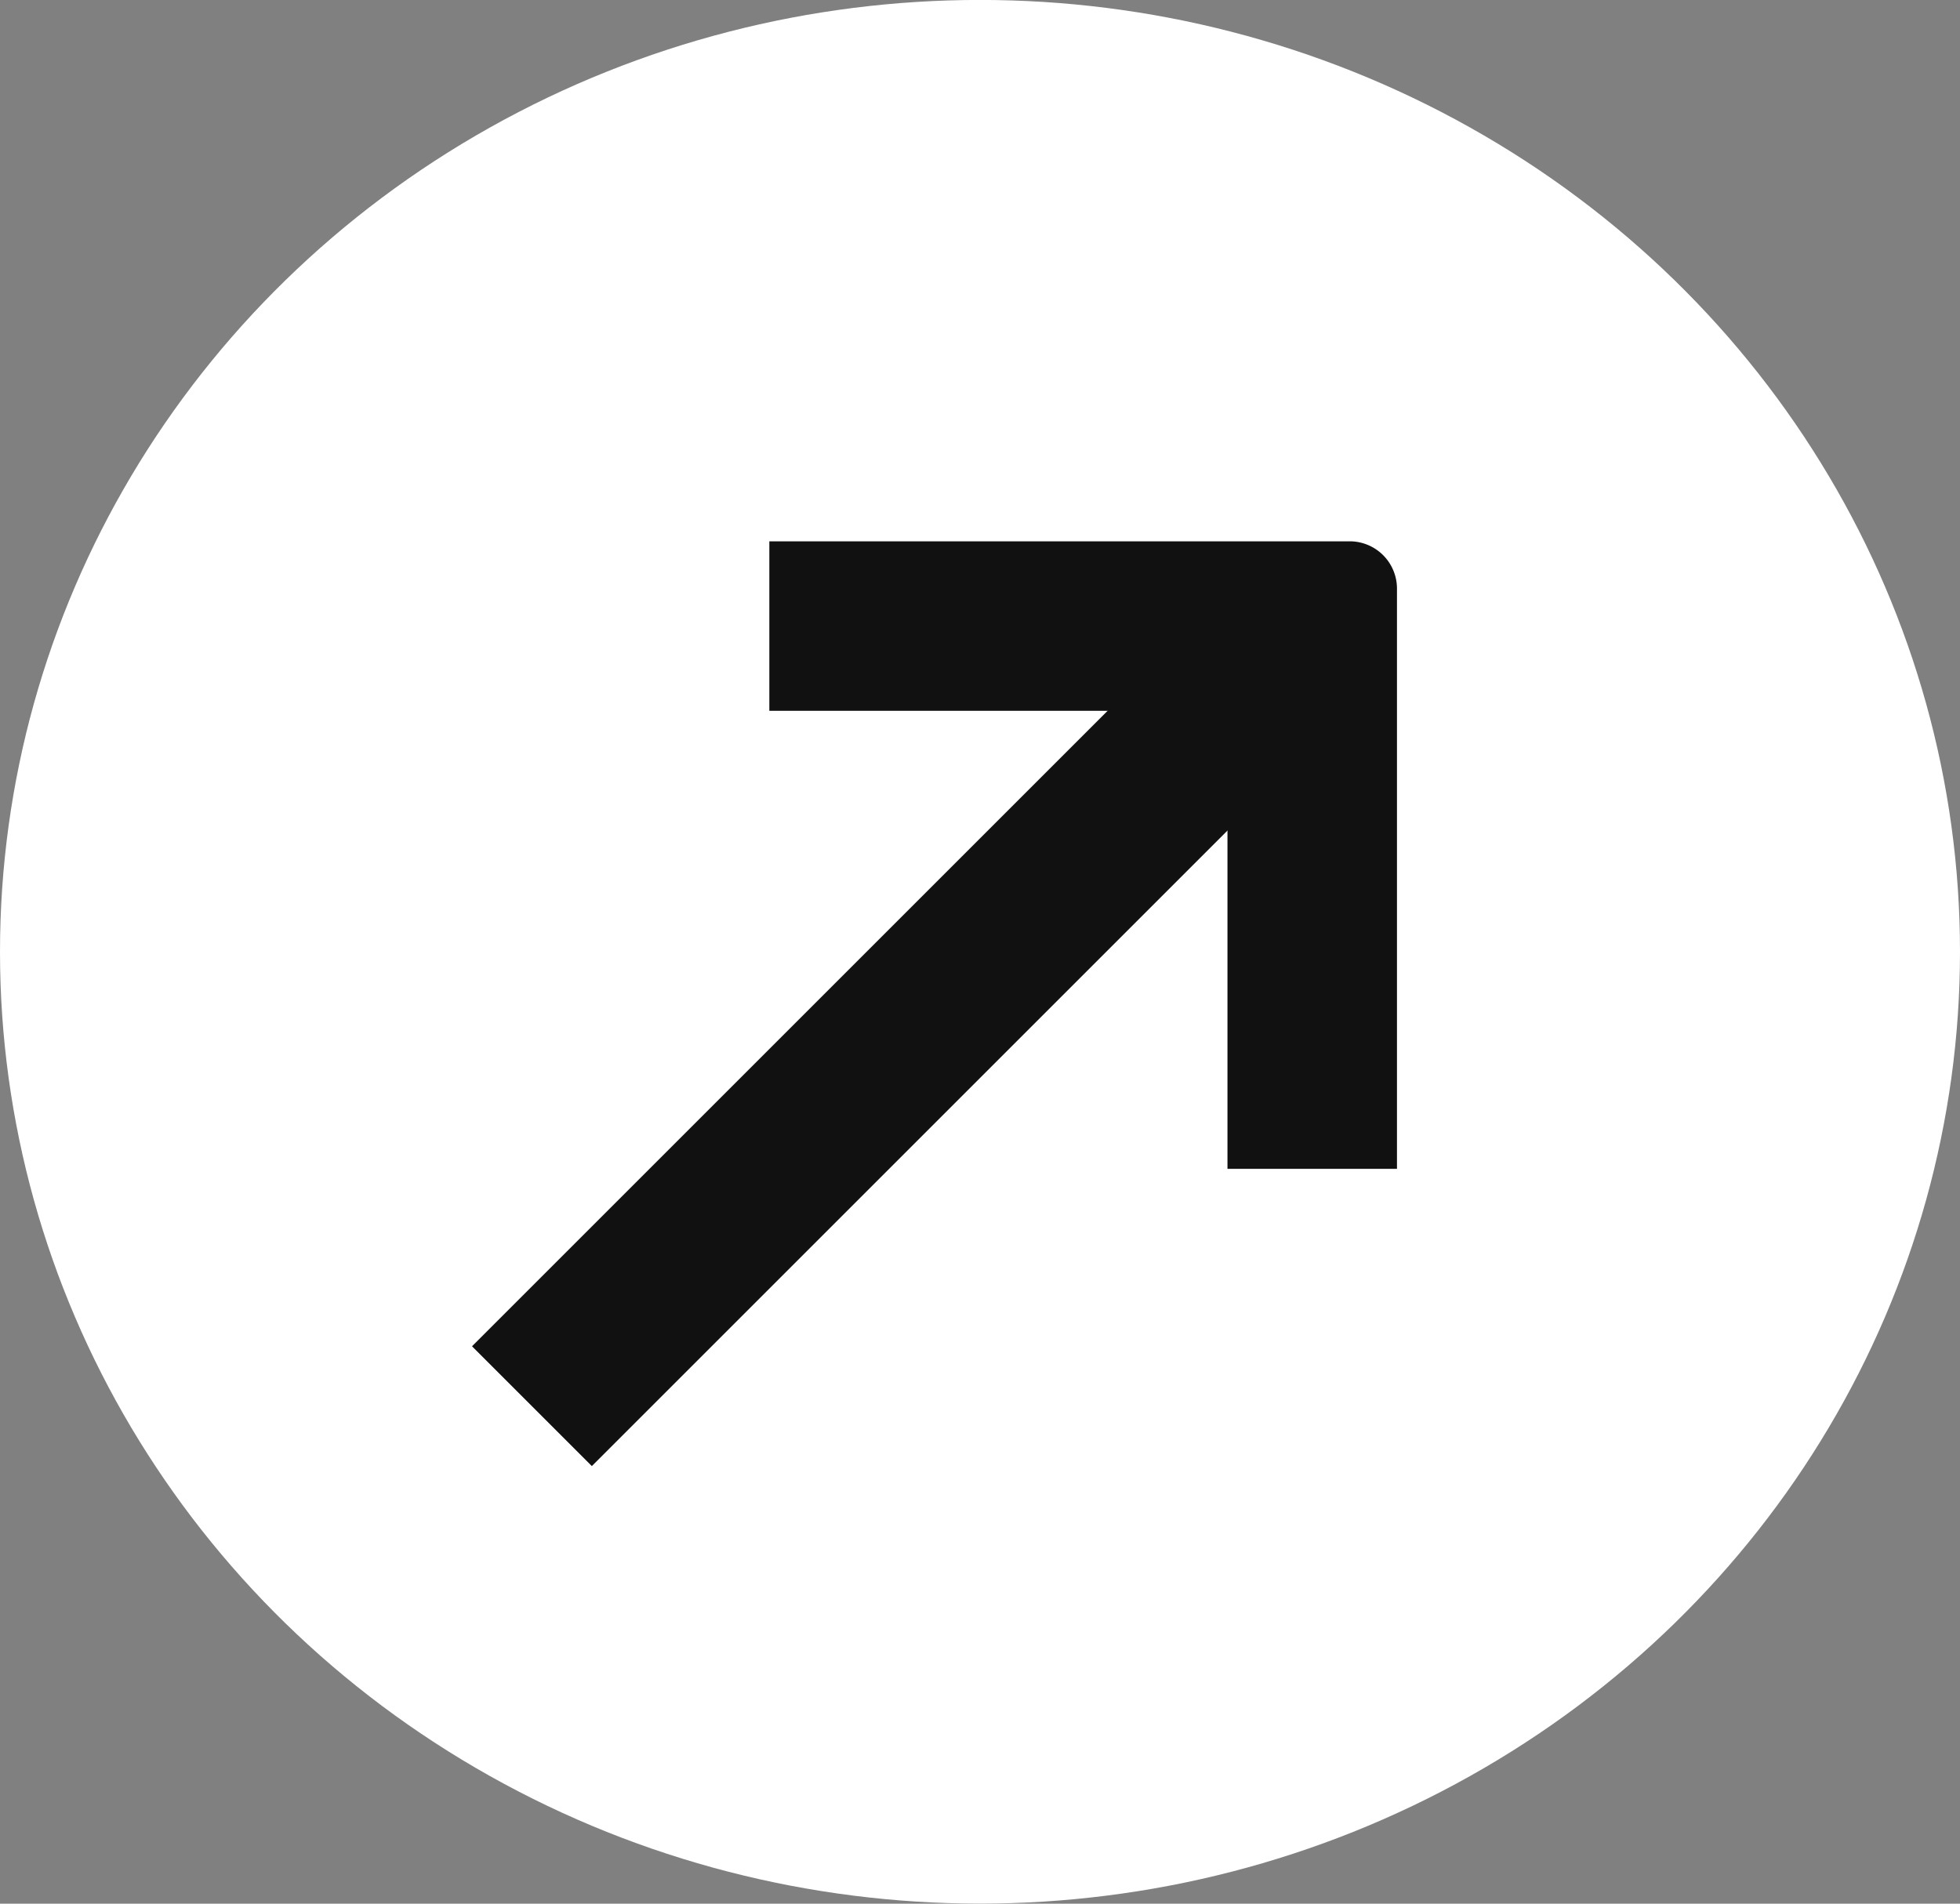 <svg xmlns="http://www.w3.org/2000/svg" xmlns:xlink="http://www.w3.org/1999/xlink" width="35" height="34" viewBox="0 0 35 34">
  <rect x="0" y="0" width="35" height="34" fill="#808080" stroke="none"/>
  <defs>
    <clipPath id="clip-path">
      <rect id="Rectángulo_532" data-name="Rectángulo 532" width="16.517" height="16.517" fill="none"/>
    </clipPath>
  </defs>
  <g id="Grupo_367" data-name="Grupo 367" transform="translate(-0.058 0.193)">
    <g id="Grupo_7" data-name="Grupo 7" transform="translate(0 0)">
      <ellipse id="Elipse_1" data-name="Elipse 1" cx="17.5" cy="17" rx="17.5" ry="17" transform="translate(0.058 -0.194)" fill="#fff"/>
    </g>
    <g id="Grupo_259" data-name="Grupo 259" transform="translate(8.487 9.475)">
      <g id="Grupo_258" data-name="Grupo 258" transform="translate(0 0)">
        <g id="Grupo_257" data-name="Grupo 257" clip-path="url(#clip-path)">
          <path id="Trazado_1088" data-name="Trazado 1088" d="M16.47,11.208H13.443V3.027H5.262V0H15.624a.845.845,0,0,1,.846.846Z" transform="translate(0.047 0)" fill="#121112"/>
          <rect id="Rectángulo_531" data-name="Rectángulo 531" width="19.705" height="3.026" transform="translate(0 14.377) rotate(-45)" fill="#121112"/>
        </g>
      </g>
    </g>
  </g>
</svg>
